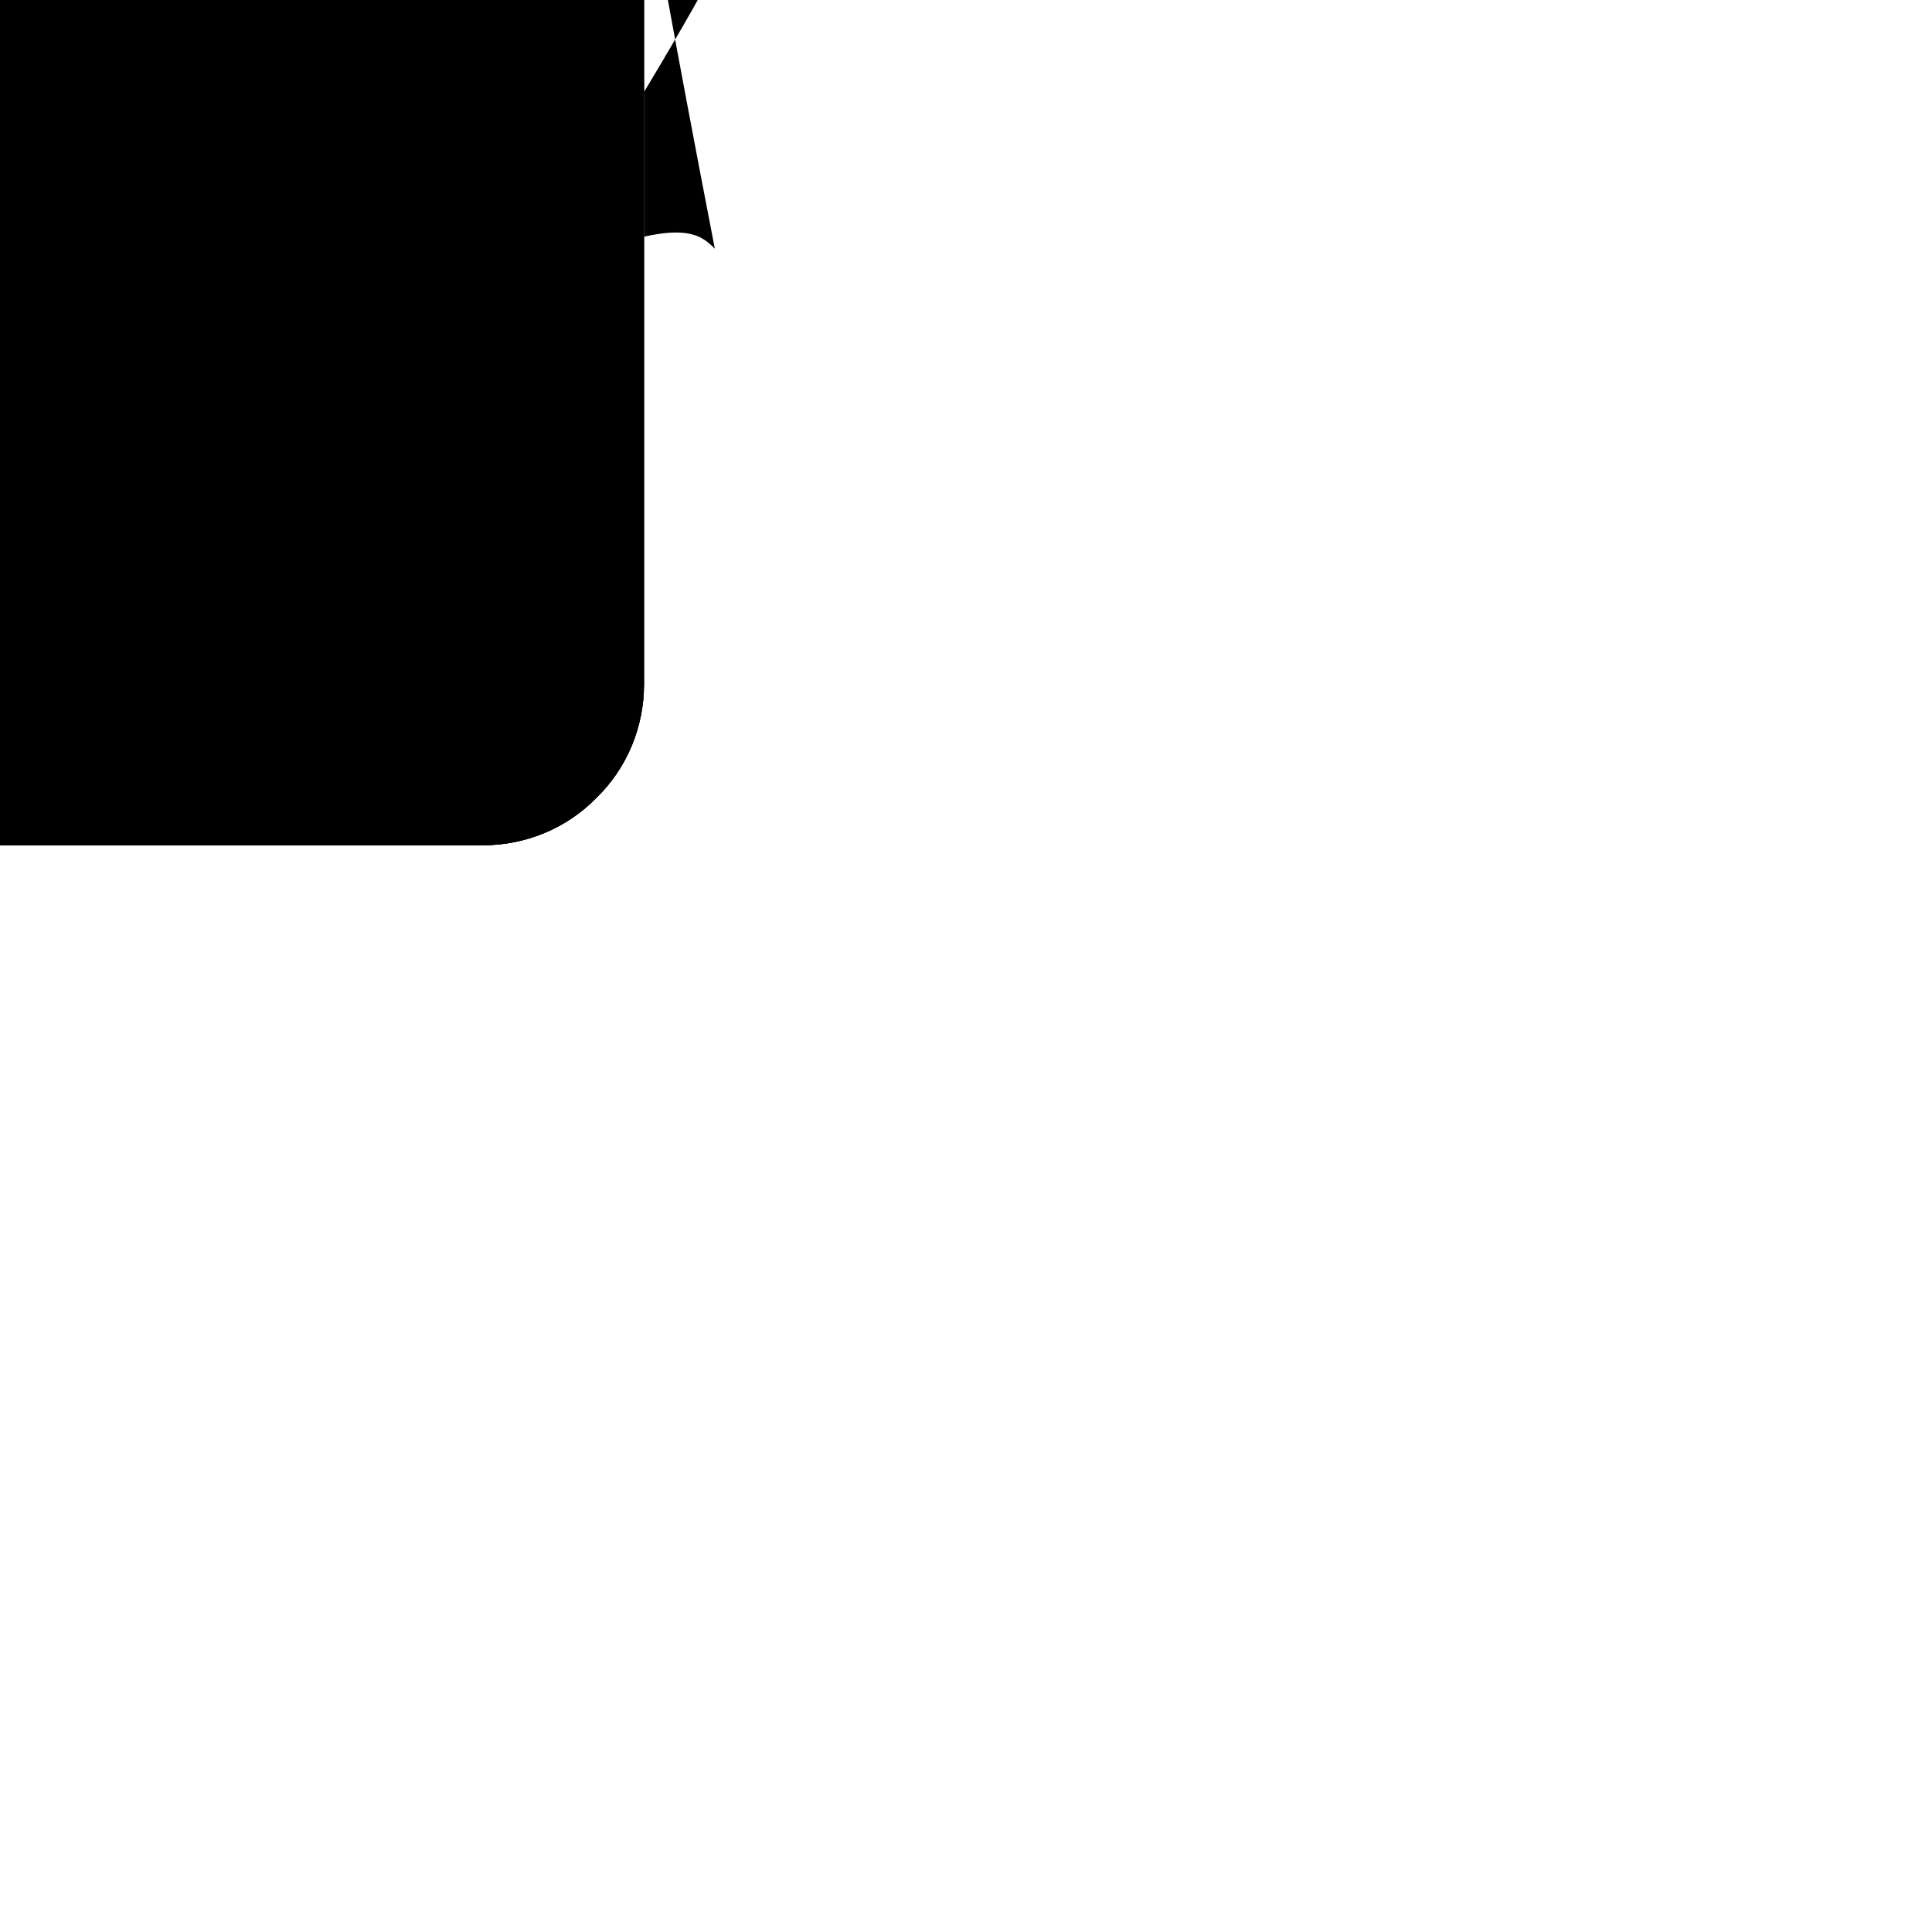 <?xml version="1.0" encoding="utf-8" ?>
<svg baseProfile="full" height="24.0" version="1.1" viewBox="0 0 24.0 24.0" width="24.0" xmlns="http://www.w3.org/2000/svg" xmlns:ev="http://www.w3.org/2001/xml-events" xmlns:xlink="http://www.w3.org/1999/xlink"><defs /><path d="M-6 8.5 C-6,8.5 6,8.5 6,8.5 C6,8.5 6,-1.5 6,-1.5 C6,-1.5 -6,-1.5 -6,-1.5 C-6,-1.5 -6,8.5 -6,8.5c M5 -3.5 C5,-3.5 6,-3.5 6,-3.5 C6,-3.5 6,-3.5 6,-3.5 C6.53,-3.5 7.04,-3.29 7.41,-2.91 C7.79,-2.54 8,-2.03 8,-1.5 C8,-1.5 8,8.5 8,8.5 C8,9.03 7.79,9.54 7.41,9.91 C7.04,10.29 6.53,10.5 6,10.5 C6,10.5 -6,10.5 -6,10.5 C-6.53,10.5 -7.04,10.29 -7.41,9.91 C-7.79,9.54 -8,9.03 -8,8.5 C-8,8.5 -8,-1.5 -8,-1.5 C-8,-2.03 -7.79,-2.54 -7.41,-2.91 C-7.04,-3.29 -6.53,-3.5 -6,-3.5 C-6,-3.5 3.1,-3.5 3.1,-3.5 C3.1,-3.5 3.1,-5.5 3.1,-5.5 C3.1,-6.32 2.77,-7.11 2.19,-7.69 C1.61,-8.27 0.82,-8.6 0,-8.6 C-0.82,-8.6 -1.61,-8.27 -2.19,-7.69 C-2.76,-7.12 -3.09,-6.34 -3.1,-5.53 C-3.1,-5.52 -3.1,-5.51 -3.1,-5.5 C-3.1,-5.5 -5,-5.5 -5,-5.5 C-5,-5.51 -5,-5.52 -5,-5.54 C-4.99,-6.85 -4.46,-8.11 -3.54,-9.04 C-2.6,-9.97 -1.33,-10.5 0,-10.5 C1.33,-10.5 2.6,-9.97 3.54,-9.04 C4.47,-8.1 5,-6.83 5,-5.5 C5,-5.5 5,-3.5 5,-3.5c" fill="#000000" fill-opacity="1.0" /><path d="M5 -3.5 C5,-3.5 6,-3.5 6,-3.5 C6,-3.5 6,-3.5 6,-3.5 C6.53,-3.5 7.04,-3.29 7.41,-2.91 C7.79,-2.54 8,-2.03 8,-1.5 C8,-1.5 8,8.5 8,8.5 C8,9.03 7.79,9.54 7.41,9.91 C7.04,10.29 6.53,10.5 6,10.5 C6,10.5 -6,10.5 -6,10.5 C-6.53,10.5 -7.04,10.29 -7.41,9.91 C-7.79,9.54 -8,9.03 -8,8.5 C-8,8.5 -8,-1.5 -8,-1.5 C-8,-2.03 -7.79,-2.54 -7.41,-2.91 C-7.04,-3.29 -6.53,-3.5 -6,-3.5 C-6,-3.5 3.1,-3.5 3.1,-3.5 C3.1,-3.5 5,-3.5 5,-3.5c" fill="#000000" fill-opacity="1.0" /><path d="M-0.03 3.5 C-0.03,3.5 -0.02,3.5 -0.02,3.5 C-0.02,3.5 -0.02,3.5 -0.02,3.5 C-0.01,3.5 -0.01,3.5 -0.01,3.49 C0,3.49 0,3.49 0,3.48 C0,3.48 0,3.47 0,3.47 C0,3.47 -0.01,3.46 -0.01,3.46 C-0.02,3.46 -0.02,3.46 -0.02,3.46 C-0.03,3.46 -0.03,3.46 -0.03,3.47 C-0.04,3.47 -0.04,3.47 -0.04,3.48 C-0.04,3.48 -0.04,3.48 -0.04,3.49 C-0.04,3.49 -0.03,3.5 -0.03,3.5c M5 -3.5 C5,-3.5 6,-3.5 6,-3.5 C6,-3.5 6,-3.5 6,-3.5 C6.53,-3.5 7.04,-3.29 7.41,-2.91 C7.79,-2.54 8,-2.03 8,-1.5 C8,-1.5 8,8.5 8,8.5 C8,9.03 7.79,9.54 7.41,9.91 C7.04,10.29 6.53,10.5 6,10.5 C6,10.5 -6,10.5 -6,10.5 C-6.53,10.5 -7.04,10.29 -7.41,9.91 C-7.79,9.54 -8,9.03 -8,8.5 C-8,8.5 -8,-1.5 -8,-1.5 C-8,-2.03 -7.79,-2.54 -7.41,-2.91 C-7.04,-3.29 -6.53,-3.5 -6,-3.5 C-6,-3.5 3.1,-3.5 3.1,-3.5 C3.1,-3.5 3.1,-5.5 3.1,-5.5 C3.1,-5.91 3.02,-6.31 2.86,-6.69 C2.71,-7.06 2.48,-7.4 2.19,-7.69 C1.9,-7.98 1.56,-8.21 1.19,-8.36 C0.81,-8.52 0.41,-8.6 0,-8.6 C-0.41,-8.6 -0.81,-8.52 -1.19,-8.36 C-1.56,-8.21 -1.9,-7.98 -2.19,-7.69 C-2.48,-7.4 -2.71,-7.06 -2.86,-6.69 C-3.02,-6.31 -3.1,-5.91 -3.1,-5.5 C-3.1,-5.5 -5,-5.5 -5,-5.5 C-5,-6.83 -4.47,-8.1 -3.54,-9.04 C-2.6,-9.97 -1.33,-10.5 0,-10.5 C1.33,-10.5 2.6,-9.97 3.54,-9.04 C4.47,-8.1 5,-6.83 5,-5.5 C5,-5.5 5,-3.5 5,-3.5c" fill="#000000" fill-opacity="1.0" /></svg>